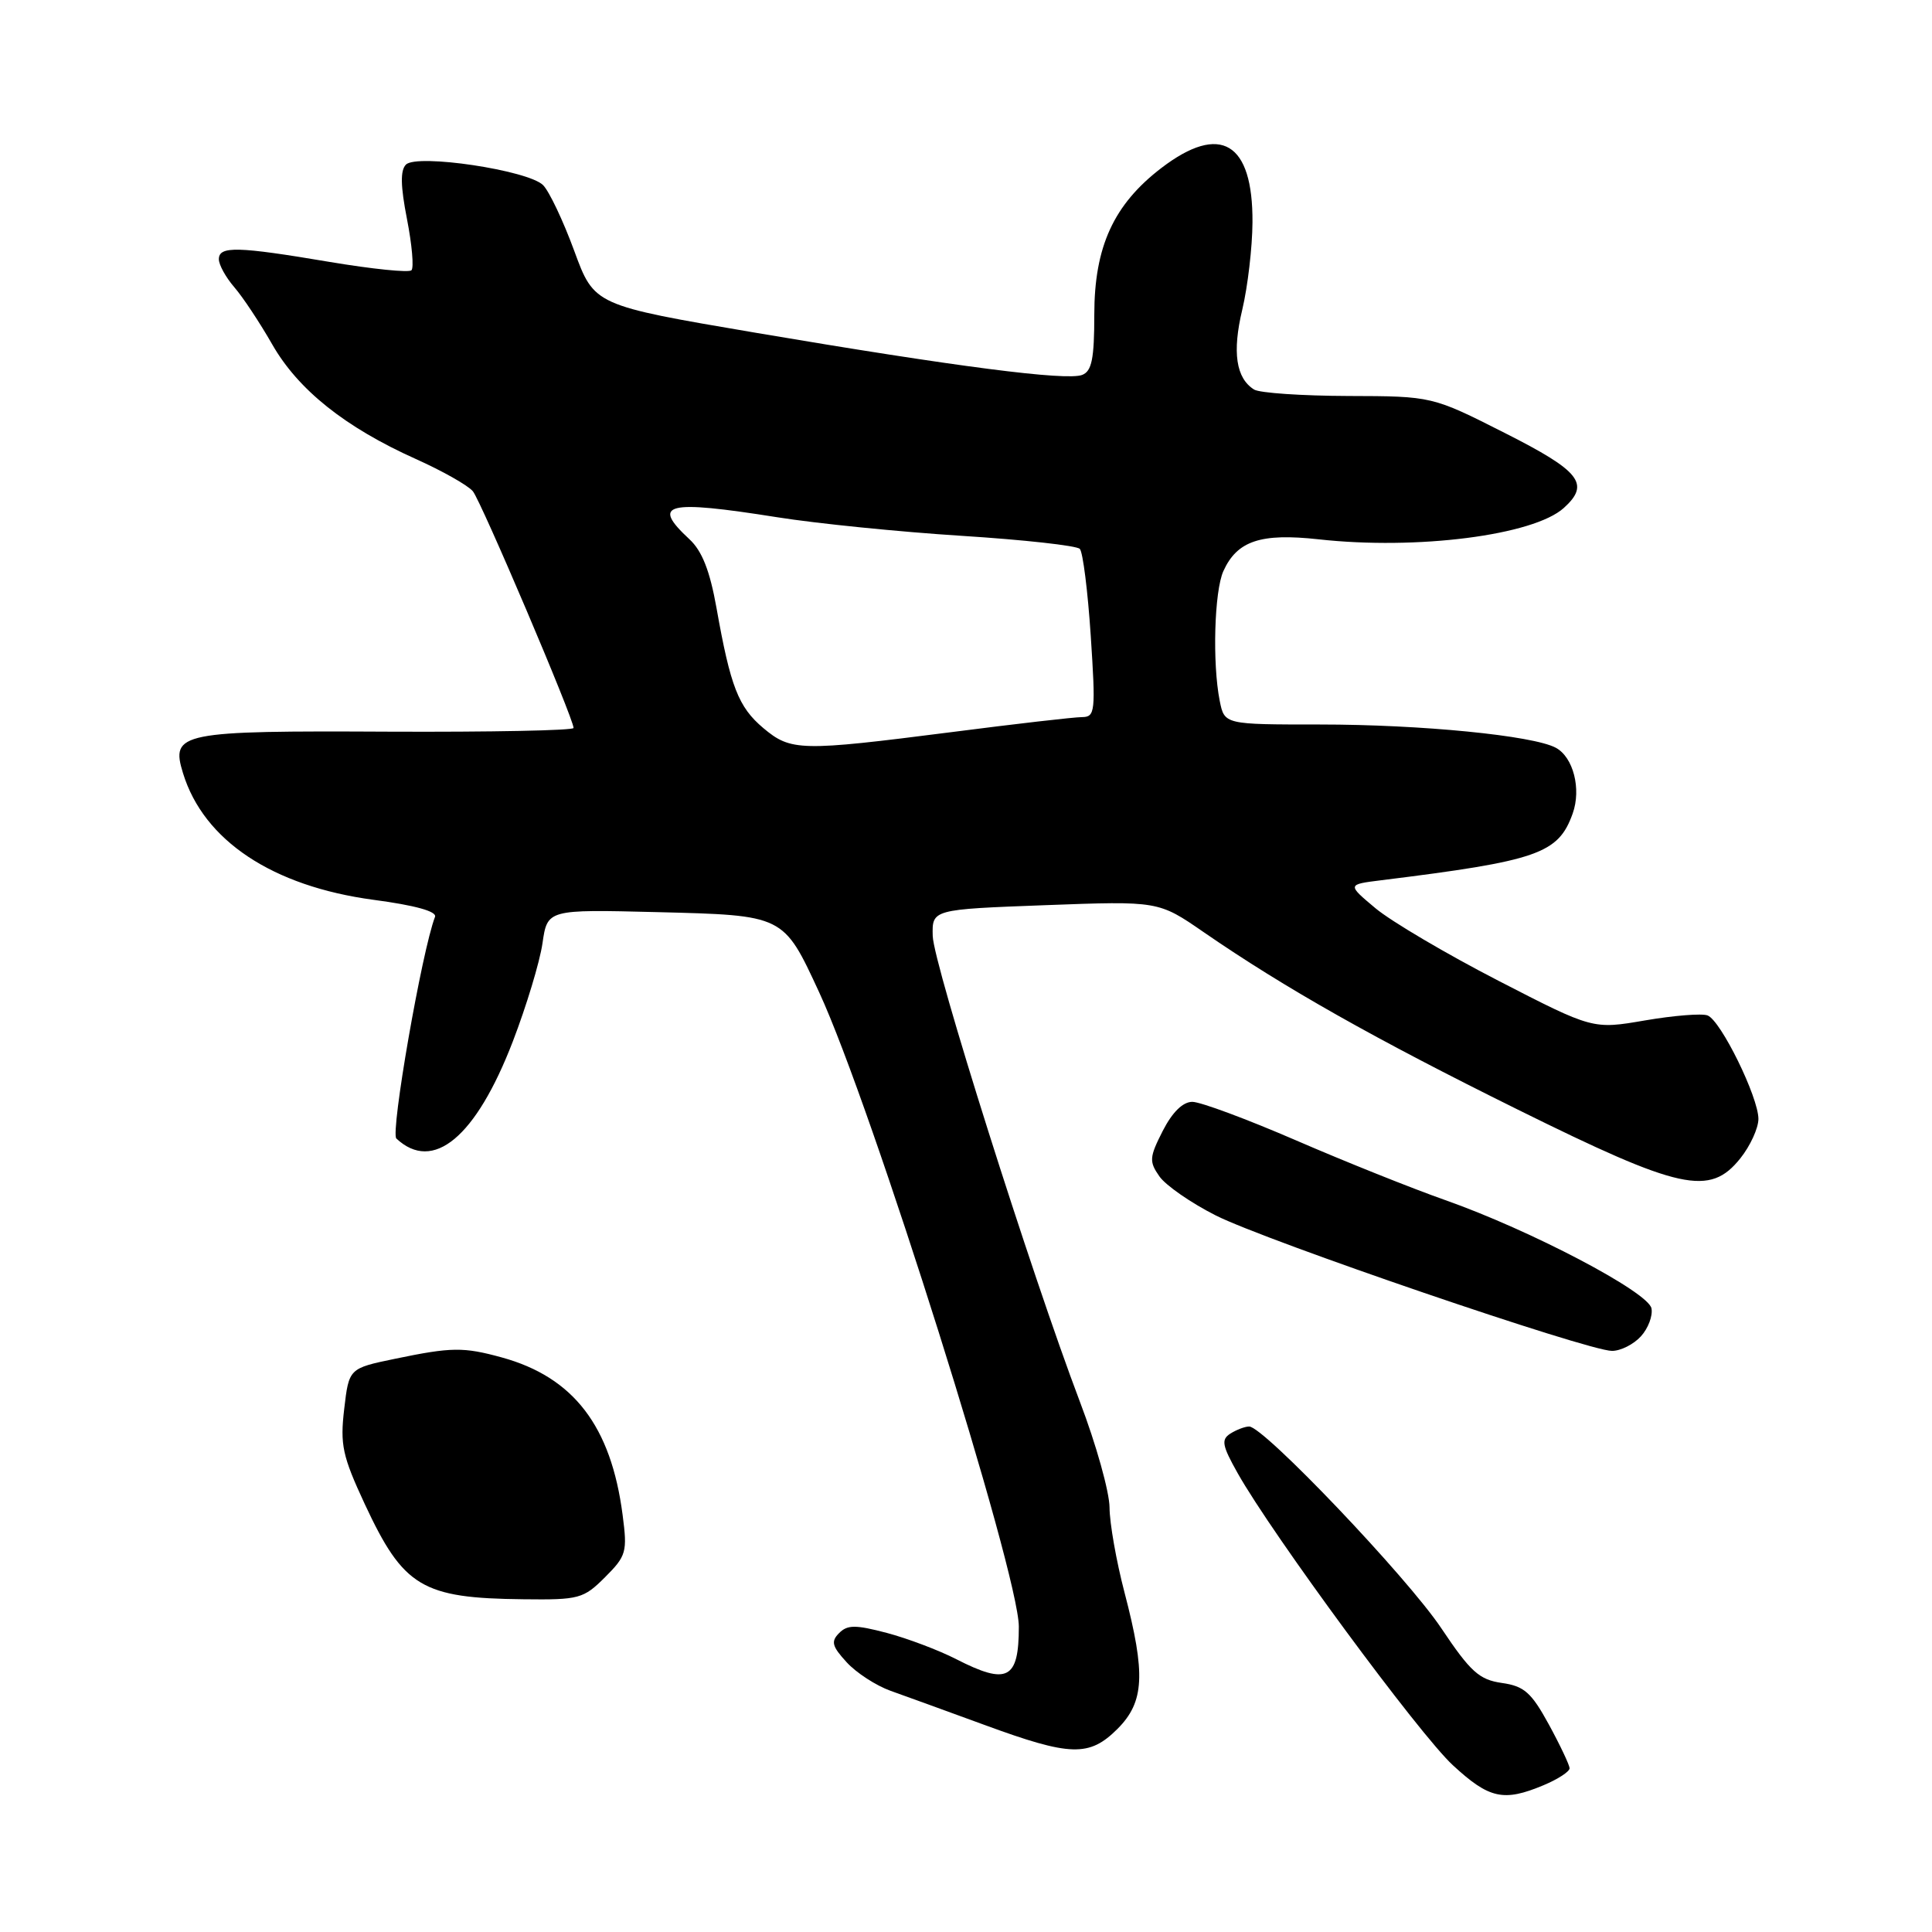 <?xml version="1.0" encoding="UTF-8" standalone="no"?>
<!DOCTYPE svg PUBLIC "-//W3C//DTD SVG 1.1//EN" "http://www.w3.org/Graphics/SVG/1.1/DTD/svg11.dtd" >
<svg xmlns="http://www.w3.org/2000/svg" xmlns:xlink="http://www.w3.org/1999/xlink" version="1.1" viewBox="0 0 256 256">
 <g >
 <path fill="currentColor"
d=" M 204.53 236.55 C 206.44 235.75 207.99 234.74 207.98 234.30 C 207.96 233.86 206.73 231.25 205.23 228.50 C 202.91 224.26 201.97 223.42 199.00 223.00 C 196.00 222.57 194.85 221.53 190.98 215.75 C 186.44 208.96 167.41 188.99 165.52 189.02 C 164.96 189.02 163.84 189.45 163.03 189.96 C 161.79 190.75 161.93 191.53 163.99 195.19 C 168.57 203.34 188.07 229.81 192.51 233.90 C 197.33 238.35 199.23 238.77 204.53 236.55 Z  M 148.08 229.08 C 151.64 225.51 151.83 221.81 149.00 211.00 C 147.92 206.88 147.03 201.82 147.02 199.76 C 147.01 197.70 145.25 191.40 143.10 185.76 C 136.63 168.70 123.69 127.77 123.59 124.02 C 123.50 120.50 123.50 120.50 138.50 119.94 C 153.50 119.38 153.50 119.38 159.50 123.52 C 170.24 130.92 182.16 137.65 201.12 147.03 C 222.70 157.71 226.55 158.55 230.60 153.49 C 231.92 151.84 232.99 149.50 233.00 148.27 C 233.00 145.38 228.02 135.22 226.26 134.55 C 225.51 134.26 221.78 134.56 217.98 135.21 C 211.06 136.40 211.06 136.40 198.54 129.95 C 191.65 126.40 184.33 122.08 182.26 120.35 C 178.50 117.20 178.50 117.20 183.00 116.64 C 203.81 114.06 206.49 113.12 208.39 107.79 C 209.55 104.54 208.47 100.32 206.15 99.08 C 203.12 97.46 188.33 96.00 174.90 96.00 C 162.25 96.00 162.25 96.00 161.62 92.87 C 160.63 87.90 160.90 78.31 162.11 75.66 C 163.93 71.66 167.05 70.62 174.70 71.46 C 187.77 72.91 203.20 70.93 207.21 67.31 C 210.74 64.12 209.42 62.44 199.39 57.37 C 189.77 52.50 189.77 52.50 178.64 52.47 C 172.51 52.45 166.91 52.07 166.18 51.62 C 163.77 50.12 163.26 46.66 164.61 41.02 C 165.33 37.98 165.94 32.79 165.96 29.47 C 166.03 18.85 161.73 16.27 153.90 22.25 C 147.56 27.10 145.00 32.69 145.00 41.69 C 145.00 47.54 144.67 49.19 143.39 49.68 C 141.31 50.48 126.72 48.60 100.12 44.09 C 78.74 40.46 78.74 40.46 76.09 33.24 C 74.63 29.26 72.77 25.34 71.96 24.53 C 69.98 22.56 55.25 20.35 53.79 21.81 C 53.03 22.57 53.07 24.65 53.93 29.04 C 54.59 32.42 54.86 35.47 54.52 35.81 C 54.19 36.15 49.32 35.65 43.70 34.71 C 31.44 32.64 29.00 32.58 29.00 34.35 C 29.00 35.09 29.92 36.75 31.04 38.05 C 32.16 39.34 34.43 42.76 36.08 45.65 C 39.52 51.66 45.74 56.62 55.10 60.82 C 58.62 62.40 62.02 64.32 62.66 65.10 C 63.76 66.44 76.00 95.20 76.00 96.46 C 76.00 96.79 65.02 97.01 51.59 96.95 C 23.81 96.81 22.59 97.06 24.25 102.45 C 26.99 111.38 36.10 117.43 49.49 119.23 C 55.01 119.96 57.92 120.77 57.64 121.49 C 55.90 126.02 51.71 150.10 52.52 150.86 C 57.39 155.42 63.06 150.70 67.95 138.00 C 69.75 133.32 71.52 127.47 71.88 125.00 C 72.53 120.50 72.53 120.50 87.02 120.86 C 103.95 121.29 103.78 121.20 108.55 131.50 C 115.49 146.49 135.00 208.48 135.00 215.54 C 135.00 222.53 133.49 223.32 126.71 219.85 C 124.39 218.66 120.25 217.10 117.51 216.37 C 113.36 215.28 112.29 215.28 111.19 216.39 C 110.08 217.50 110.24 218.14 112.18 220.25 C 113.45 221.65 116.08 223.35 118.00 224.04 C 119.92 224.72 125.55 226.77 130.50 228.58 C 141.87 232.75 144.33 232.82 148.08 229.08 Z  M 80.17 208.99 C 83.00 206.16 83.14 205.64 82.50 200.74 C 80.97 188.97 76.01 182.49 66.50 179.87 C 61.40 178.47 59.84 178.49 52.37 180.04 C 46.24 181.31 46.24 181.31 45.61 186.69 C 45.05 191.44 45.37 192.92 48.33 199.29 C 53.46 210.29 55.91 211.77 69.33 211.91 C 76.75 212.00 77.31 211.84 80.17 208.99 Z  M 217.43 177.07 C 218.39 176.02 219.02 174.35 218.83 173.37 C 218.42 171.20 202.77 162.99 191.50 159.02 C 187.10 157.47 178.20 153.91 171.72 151.10 C 165.25 148.30 159.07 146.00 157.99 146.00 C 156.73 146.00 155.34 147.37 154.07 149.85 C 152.29 153.35 152.25 153.91 153.63 155.88 C 154.46 157.07 157.82 159.40 161.09 161.05 C 167.83 164.45 210.39 179.00 213.60 179.00 C 214.75 179.00 216.47 178.13 217.43 177.07 Z  M 101.14 96.47 C 97.84 93.69 96.79 90.99 94.94 80.56 C 94.06 75.63 93.03 73.00 91.35 71.45 C 86.23 66.70 88.23 66.20 103.00 68.54 C 108.22 69.37 119.22 70.48 127.43 71.00 C 135.63 71.52 142.68 72.30 143.08 72.73 C 143.49 73.15 144.14 78.34 144.53 84.25 C 145.19 94.33 145.12 95.00 143.37 95.02 C 142.34 95.02 134.53 95.92 126.00 97.02 C 106.04 99.57 104.80 99.54 101.14 96.47 Z "/>
</g>
</svg>